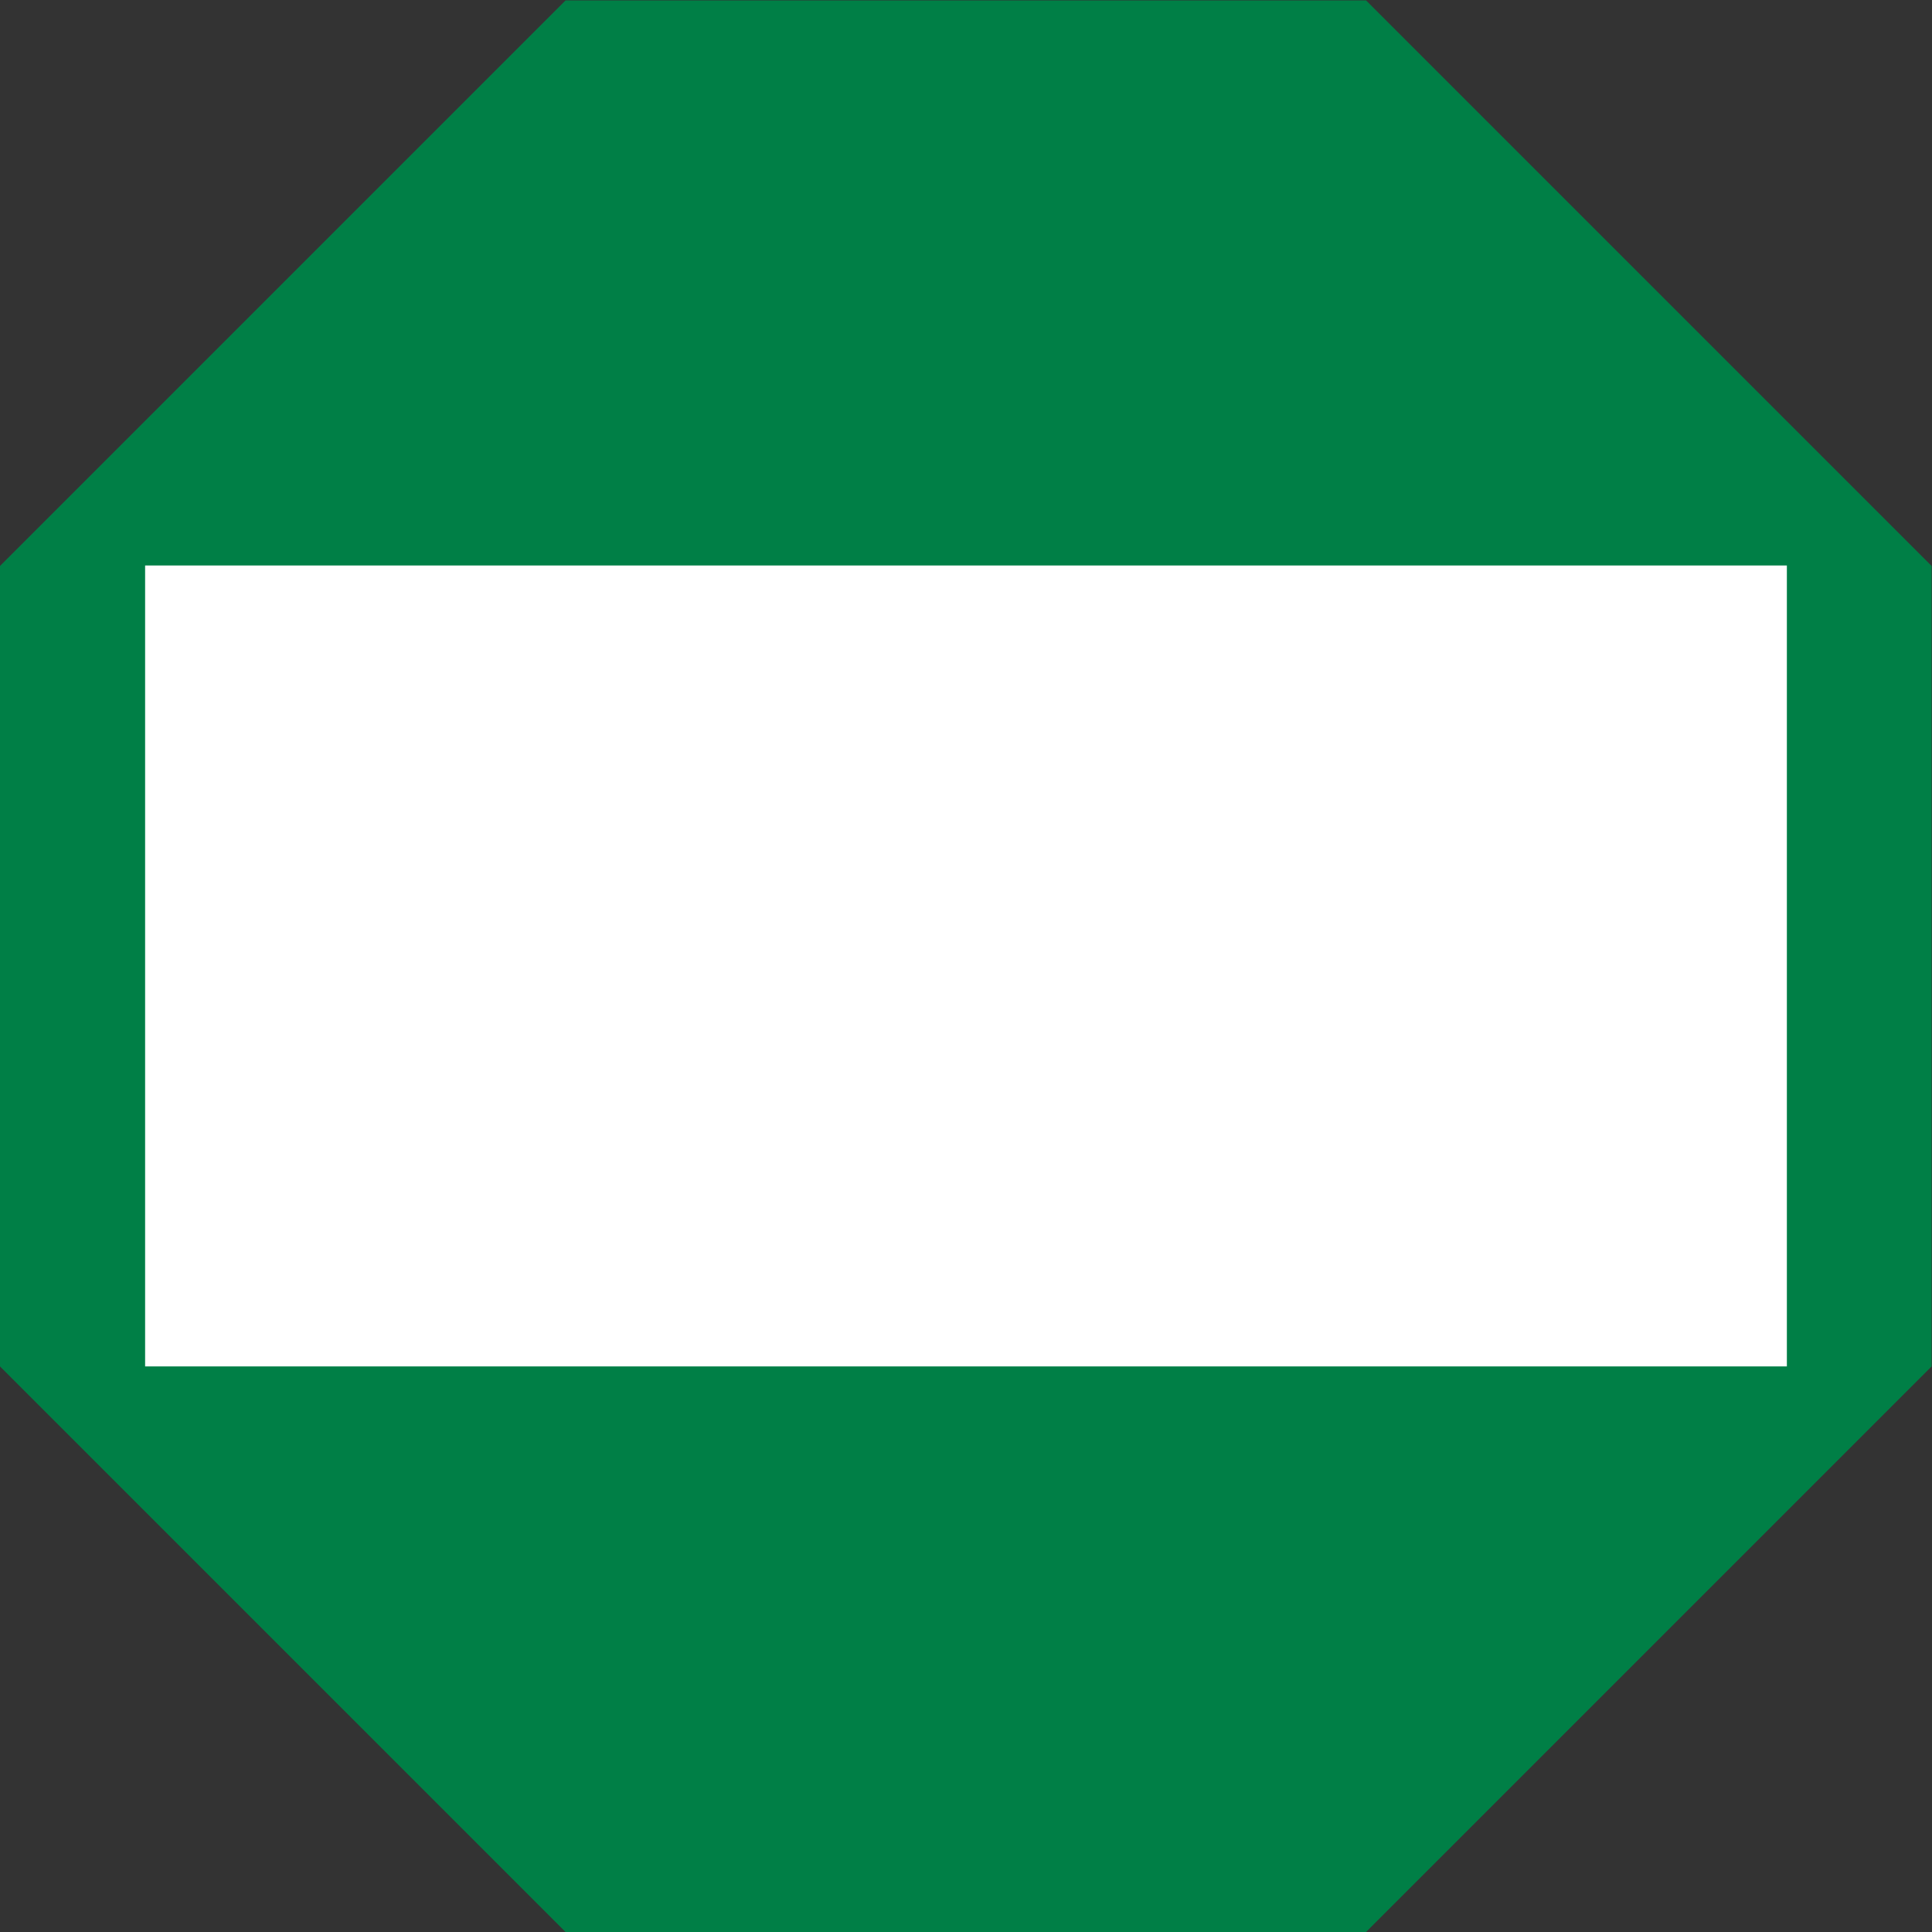 <?xml version="1.0" encoding="UTF-8" standalone="no"?>
<svg
   xmlns:dc="http://purl.org/dc/elements/1.1/"
   xmlns:cc="http://creativecommons.org/ns#"
   xmlns:rdf="http://www.w3.org/1999/02/22-rdf-syntax-ns#"
   xmlns:svg="http://www.w3.org/2000/svg"
   xmlns="http://www.w3.org/2000/svg"
   viewBox="0 0 75.587 75.587"
   height="75.587"
   width="75.587"
   xml:space="preserve"
   id="svg2"
   version="1.1"><rect x="0" y="0" width="75.587" height="75.587" fill="#333333" stroke="none"/><defs
     id="defs6" /><g
     transform="matrix(1.333,0,0,-1.333,0,75.587)"
     id="g10"><g
       transform="scale(0.1)"
       id="g12"><path
         id="path14"
         style="fill:#007f46;fill-opacity:1;fill-rule:nonzero;stroke:none"
         d="M 165.996,0 H 400.934 L 566.93,165.996 V 400.934 L 400.934,566.93 H 165.996 L 0,400.934 V 165.996 L 165.996,0" /><path
         id="path16"
         style="fill:#ffffff;fill-opacity:1;fill-rule:nonzero;stroke:none"
         d="m 42.59,165.996 h 481.859 V 401.078 H 42.59 Z" /></g></g></svg>